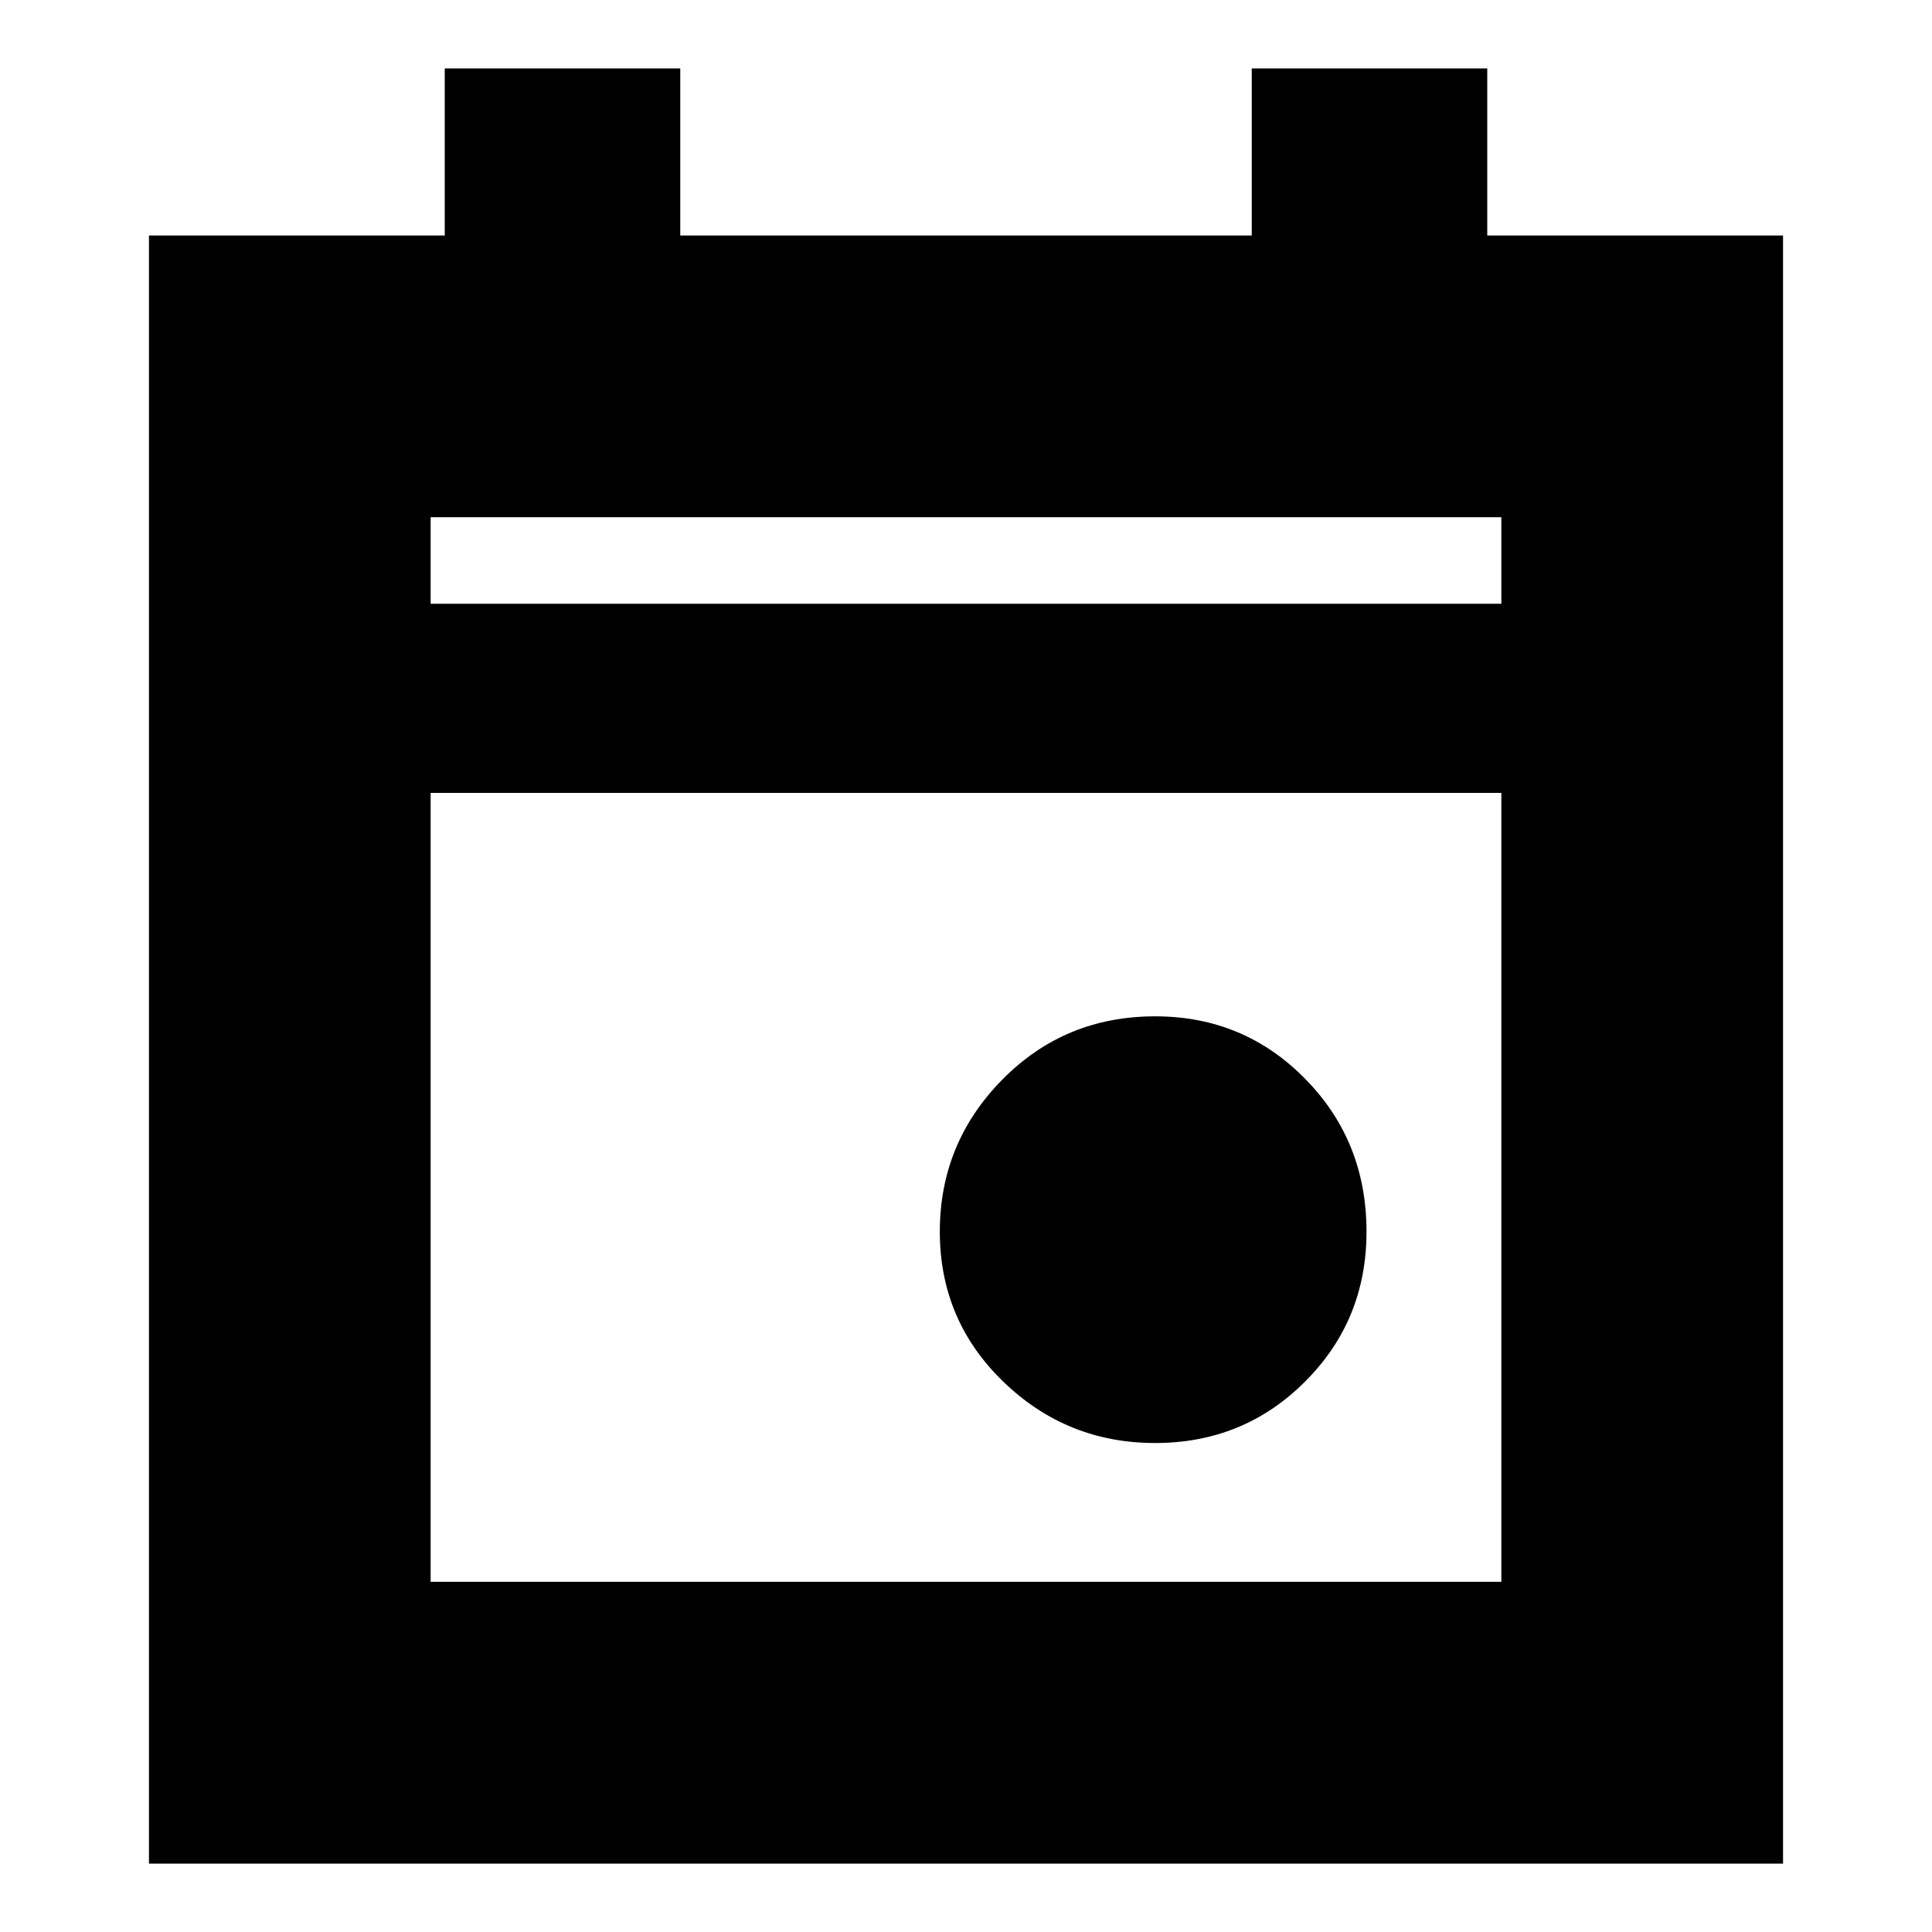 <svg xmlns="http://www.w3.org/2000/svg" height="20" width="20"><path d="M11.958 14.938Q11.042 14.938 10.385 14.302Q9.729 13.667 9.729 12.75Q9.729 11.833 10.375 11.177Q11.021 10.521 11.958 10.521Q12.875 10.521 13.51 11.167Q14.146 11.812 14.146 12.75Q14.146 13.667 13.51 14.302Q12.875 14.938 11.958 14.938ZM1.542 19.292V2.438H4.604V0.708H7.042V2.438H12.958V0.708H15.396V2.438H18.458V19.292ZM4.458 16.375H15.542V8.208H4.458ZM4.458 6.25H15.542V5.354H4.458ZM4.458 6.25V5.354V6.25Z"/></svg>